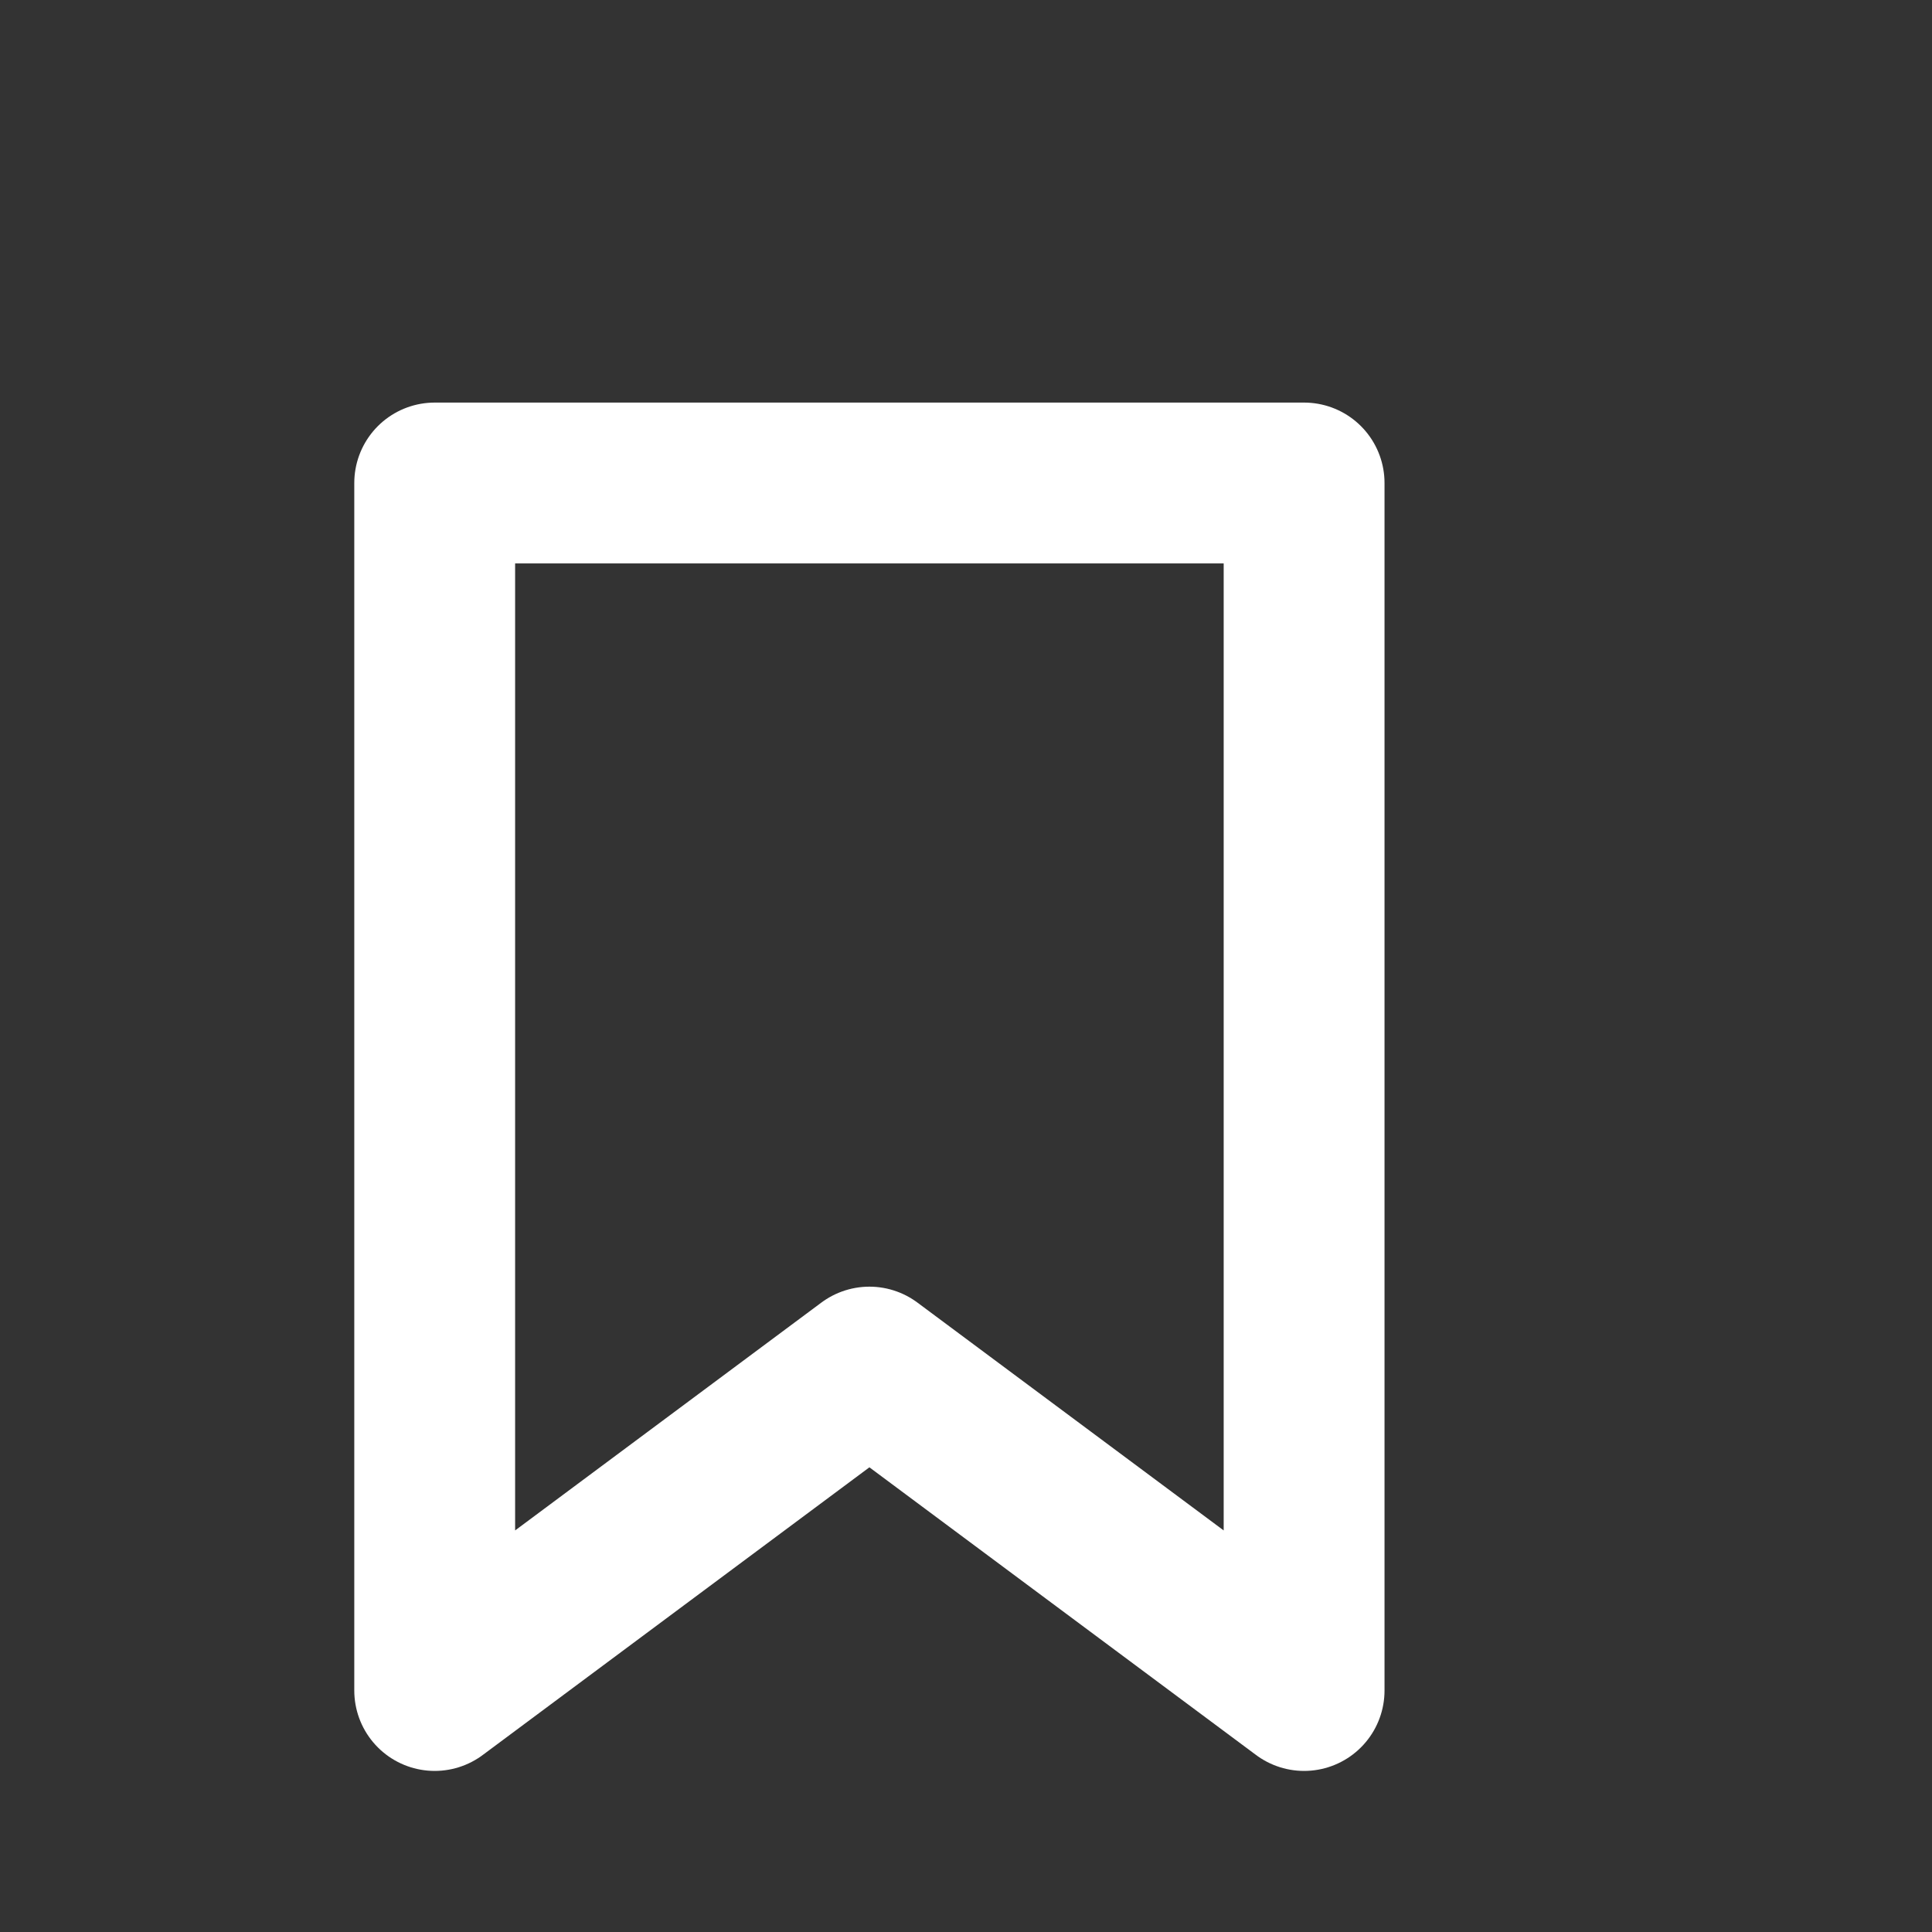 <svg width="40" height="40" viewBox="0 0 40 40" fill="none" xmlns="http://www.w3.org/2000/svg">
<rect x="0" y="0" width="40" height="40" fill="#333333" stroke="none"/>
<path d="M27 10H9V35L18 28.304L27 35V10Z" stroke="white" stroke-width="3.33" stroke-linejoin="round"/>
</svg>
